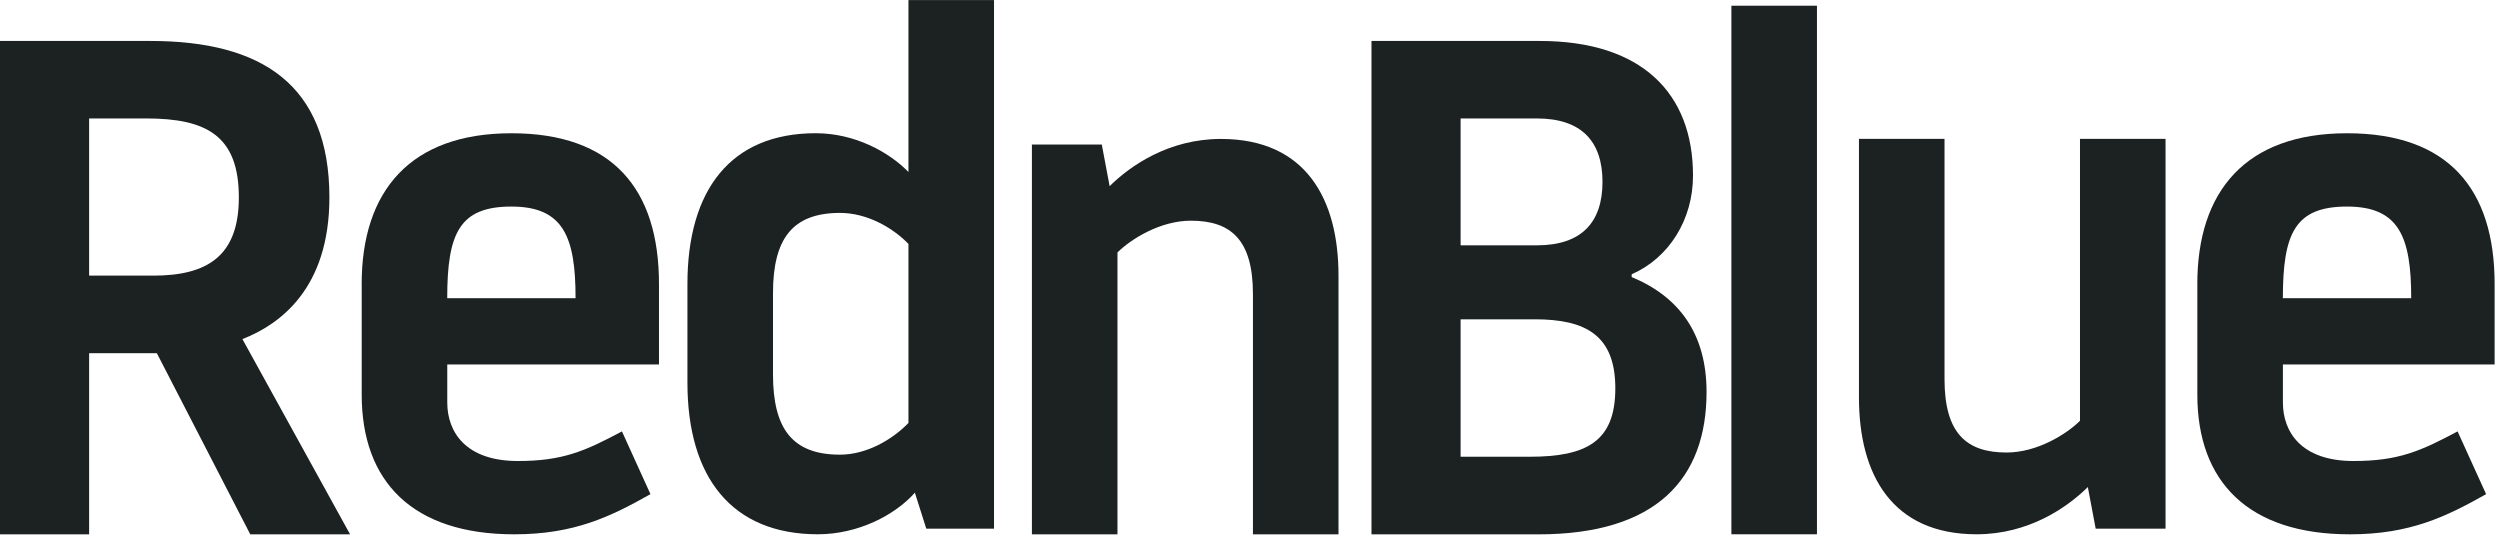 <svg width="340" height="73" viewBox="0 0 340 73" fill="none" xmlns="http://www.w3.org/2000/svg">
<path d="M0 5.57H20.46C35.587 5.57 44.798 11.513 44.798 26.851C44.798 39.217 38.108 44.106 32.968 46.119L47.61 72.667H34.035L21.332 48.036H12.121V72.667H0V5.57ZM12.121 37.486H20.848C28.217 37.486 32.484 34.802 32.484 26.846C32.484 18.41 28.023 16.109 19.878 16.109H12.121V37.486Z" fill="#1C2122"/>
<path d="M49.187 38.637C49.187 25.983 55.781 18.123 69.55 18.123C83.319 18.123 89.622 25.695 89.622 38.637V49.565H60.828V54.741C60.828 58.767 63.349 62.697 70.428 62.697C76.537 62.697 79.543 61.355 84.585 58.671L88.463 67.203C83.033 70.27 78.088 72.667 69.943 72.667C56.077 72.667 49.192 65.477 49.192 53.687V38.637H49.187ZM60.823 40.554H78.277C78.277 32.214 76.628 28.092 69.55 28.092C62.471 28.092 60.823 31.735 60.823 40.554Z" fill="#1C2122"/>
<path d="M123.55 0.01H135.186V71.895H125.974L124.423 67.006C121.708 70.074 116.666 72.662 111.236 72.662C99.503 72.662 93.491 64.897 93.491 52.052V38.632C93.491 25.786 99.406 18.118 110.945 18.118C116.181 18.118 120.835 20.61 123.55 23.39V0V0.01ZM123.55 33.173C121.32 30.872 117.829 28.955 114.241 28.955C107.745 28.955 105.127 32.502 105.127 39.883V50.907C105.127 58.288 107.745 61.835 114.241 61.835C117.829 61.835 121.32 59.822 123.55 57.521V33.178V33.173Z" fill="#1C2122"/>
<path d="M166.036 18.895C177.575 18.895 182.036 27.043 182.036 37.491V72.667H170.4V39.984C170.4 32.602 167.394 30.014 161.964 30.014C157.794 30.014 153.819 32.507 151.976 34.328V72.667H140.34V19.661H149.843L150.91 25.317C153.722 22.537 158.958 18.895 166.036 18.895Z" fill="#1C2122"/>
<path d="M209.406 5.57C223.272 5.57 230.249 12.664 230.249 23.879C230.249 29.918 226.952 35.095 221.909 37.3V37.683C228.406 40.367 232.091 45.448 232.091 53.308C232.091 65.099 225.303 72.672 209.212 72.672H186.522V5.57H209.406ZM198.643 33.364H209.018C215.127 33.364 217.939 30.201 217.939 24.737C217.939 19.273 215.127 16.109 209.018 16.109H198.643V33.364ZM198.643 62.117H208.048C215.806 62.117 219.684 60.008 219.684 52.819C219.684 45.629 215.709 43.425 208.727 43.425H198.643V62.117Z" fill="#1C2122"/>
<path d="M235.469 0.777H247.105V72.662H235.469V0.777Z" fill="#1C2122"/>
<path d="M268.818 72.662C257.279 72.662 252.819 64.514 252.819 54.065V18.889H264.455V51.573C264.455 58.954 267.461 61.542 272.891 61.542C277.06 61.542 281.036 59.05 282.878 57.228V18.889H294.514V71.895H285.012L283.945 66.239C281.133 69.019 275.897 72.662 268.818 72.662Z" fill="#1C2122"/>
<path d="M298.834 38.637C298.834 25.983 305.428 18.123 319.197 18.123C332.966 18.123 339.269 25.695 339.269 38.637V49.565H310.475V54.741C310.475 58.767 312.996 62.697 320.075 62.697C326.184 62.697 329.19 61.355 334.232 58.671L338.111 67.203C332.68 70.27 327.735 72.667 319.59 72.667C305.724 72.667 298.839 65.477 298.839 53.687V38.637H298.834ZM310.47 40.554H327.924C327.924 32.214 326.276 28.092 319.197 28.092C312.119 28.092 310.47 31.735 310.47 40.554Z" fill="#1C2122"/>
</svg>
